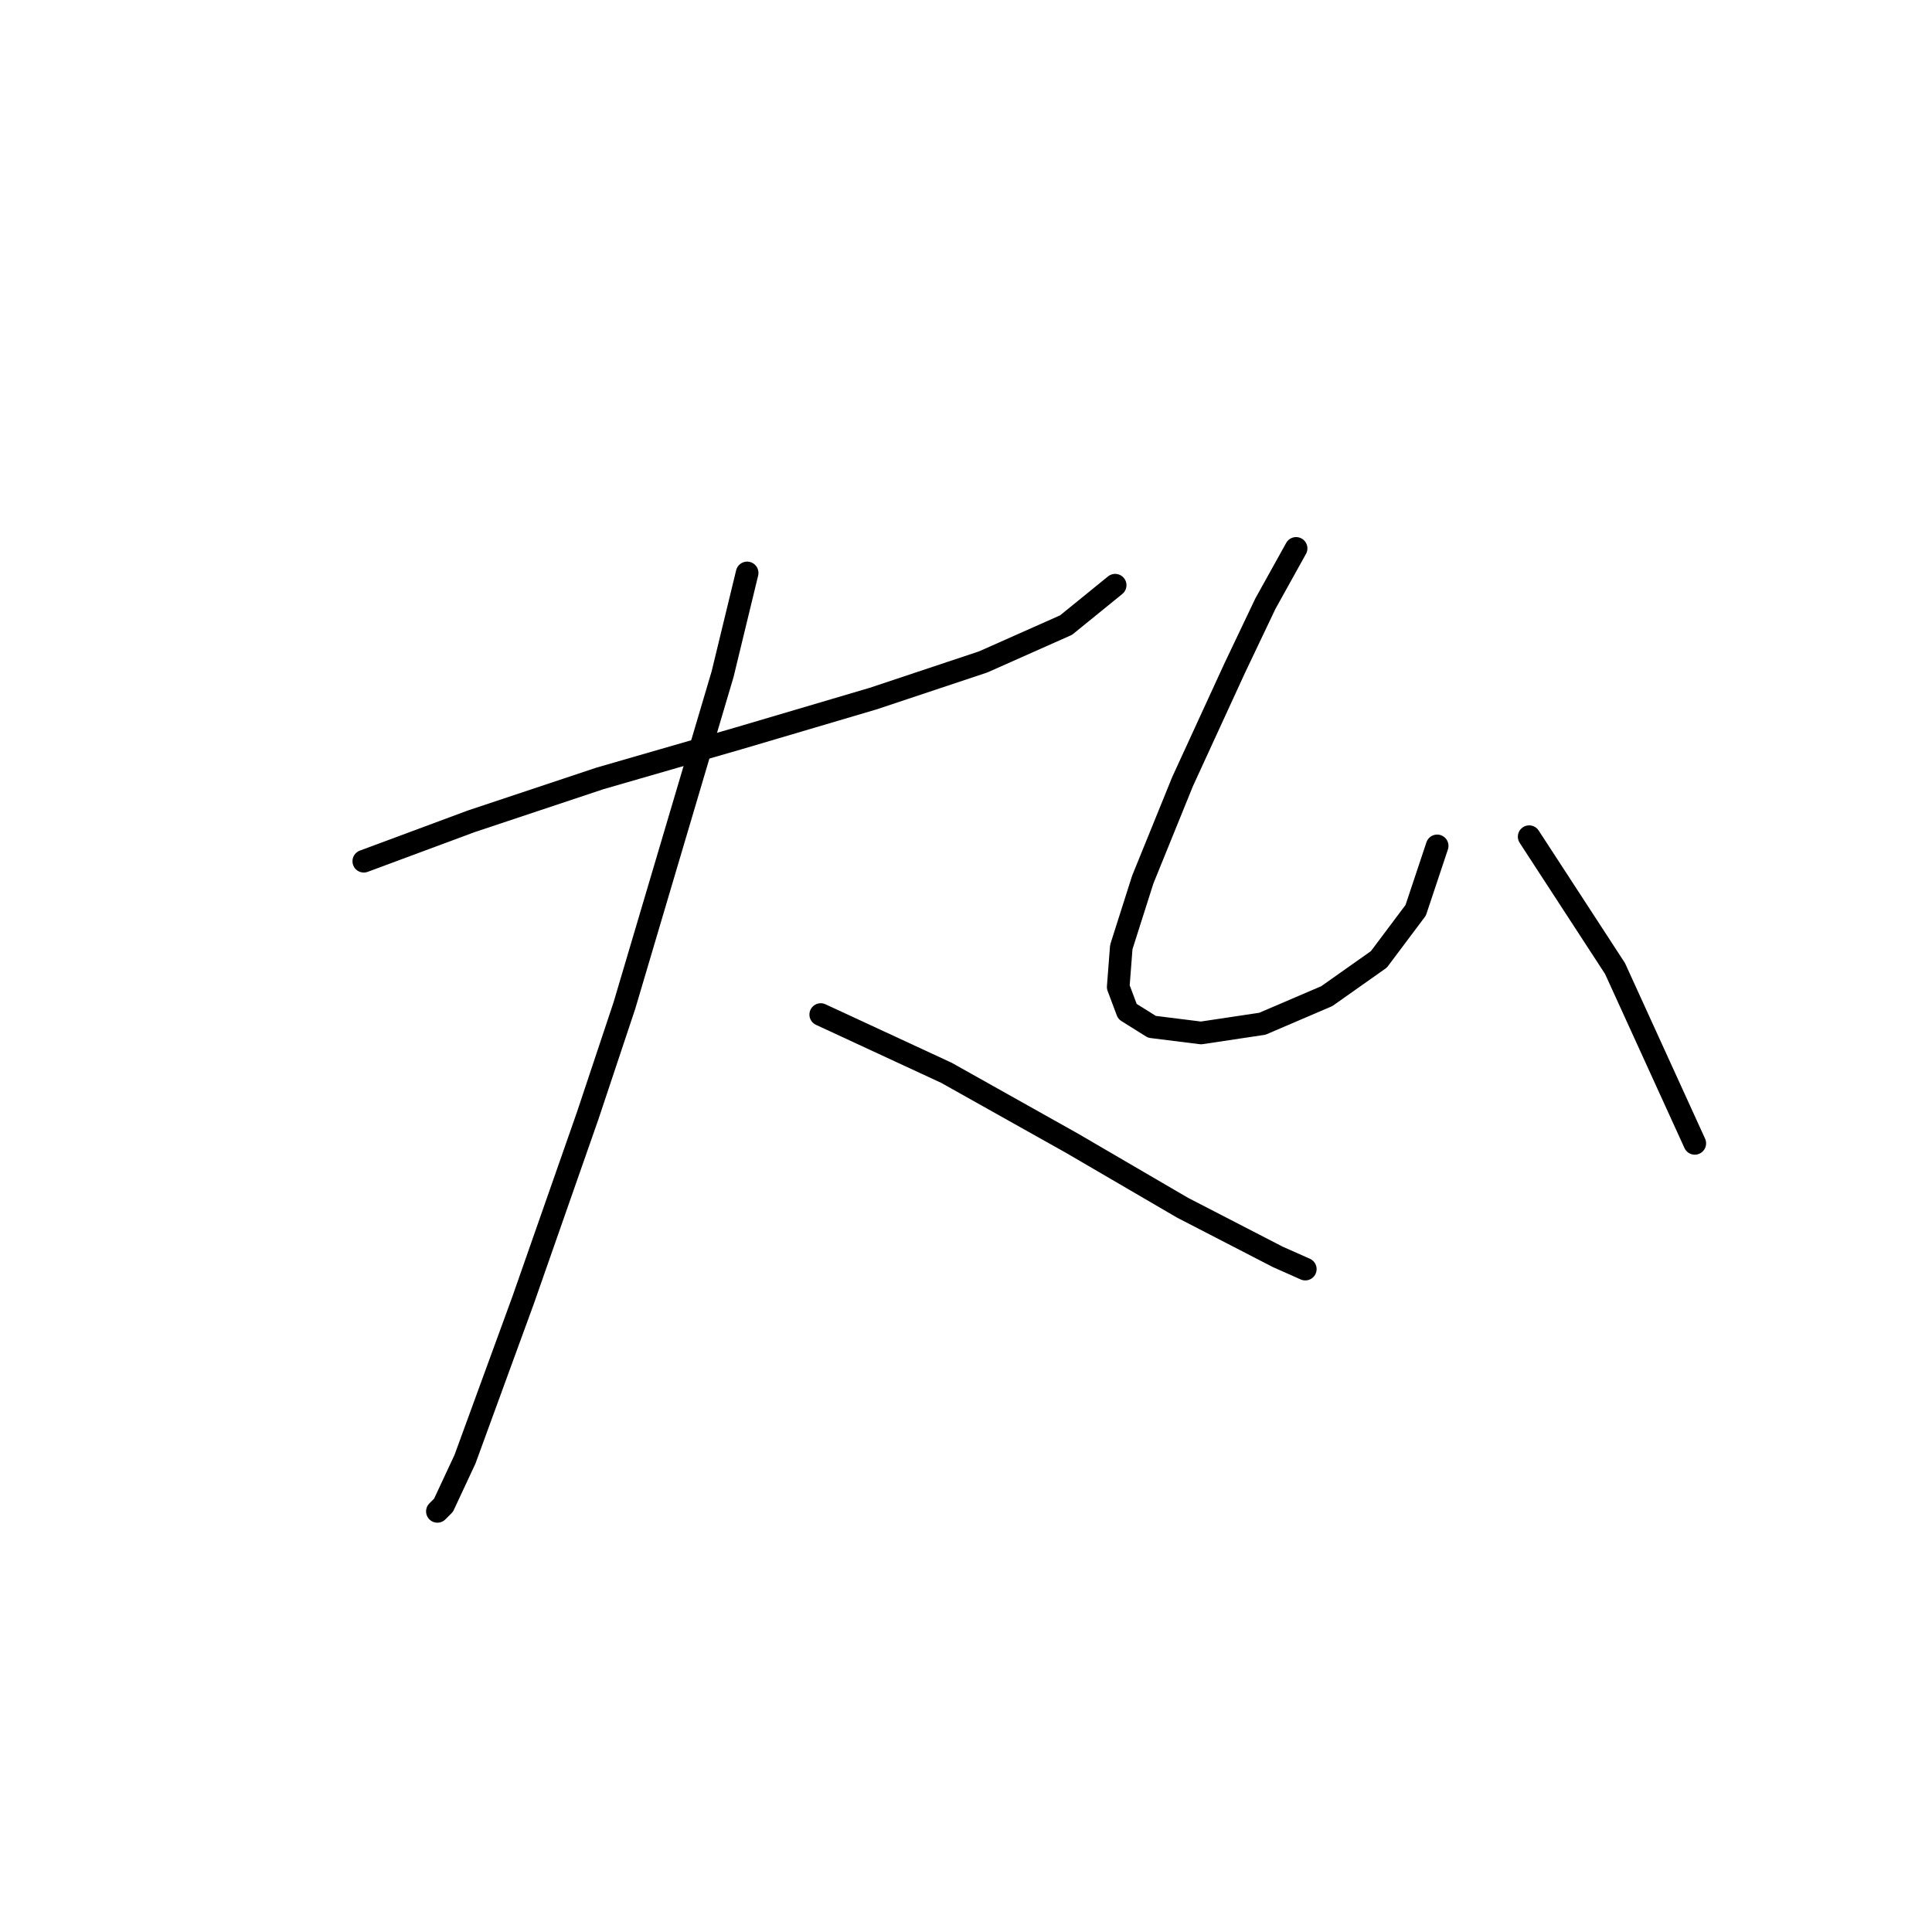 <?xml version="1.0" standalone="no"?>
    <svg width="256" height="256" xmlns="http://www.w3.org/2000/svg" version="1.1">
    <polyline stroke="black" stroke-width="3" stroke-linecap="round" fill="transparent" stroke-linejoin="round" points="48.204 114.116 62.427 108.833 79.494 103.144 97.78 97.861 115.661 92.578 130.29 87.702 141.262 82.825 147.763 77.543 147.763 77.543 " />
        <polyline stroke="black" stroke-width="3" stroke-linecap="round" fill="transparent" stroke-linejoin="round" points="99 75.917 95.749 89.327 82.745 133.215 77.869 147.844 69.335 172.226 61.614 193.357 58.769 199.452 57.957 200.265 57.957 200.265 " />
        <polyline stroke="black" stroke-width="3" stroke-linecap="round" fill="transparent" stroke-linejoin="round" points="108.752 134.434 125.413 142.155 142.074 151.501 156.703 160.035 169.301 166.537 172.958 168.162 172.958 168.162 " />
        <polyline stroke="black" stroke-width="3" stroke-linecap="round" fill="transparent" stroke-linejoin="round" points="171.739 72.666 167.675 79.981 163.612 88.514 156.703 103.55 151.421 116.554 148.576 125.494 148.17 130.777 149.389 134.027 152.64 136.059 159.142 136.872 167.269 135.653 175.803 131.996 182.711 127.119 187.587 120.617 190.432 112.084 190.432 112.084 " />
        <polyline stroke="black" stroke-width="3" stroke-linecap="round" fill="transparent" stroke-linejoin="round" points="202.623 110.865 214.001 128.338 224.567 151.501 224.567 151.501 " />
        </svg>